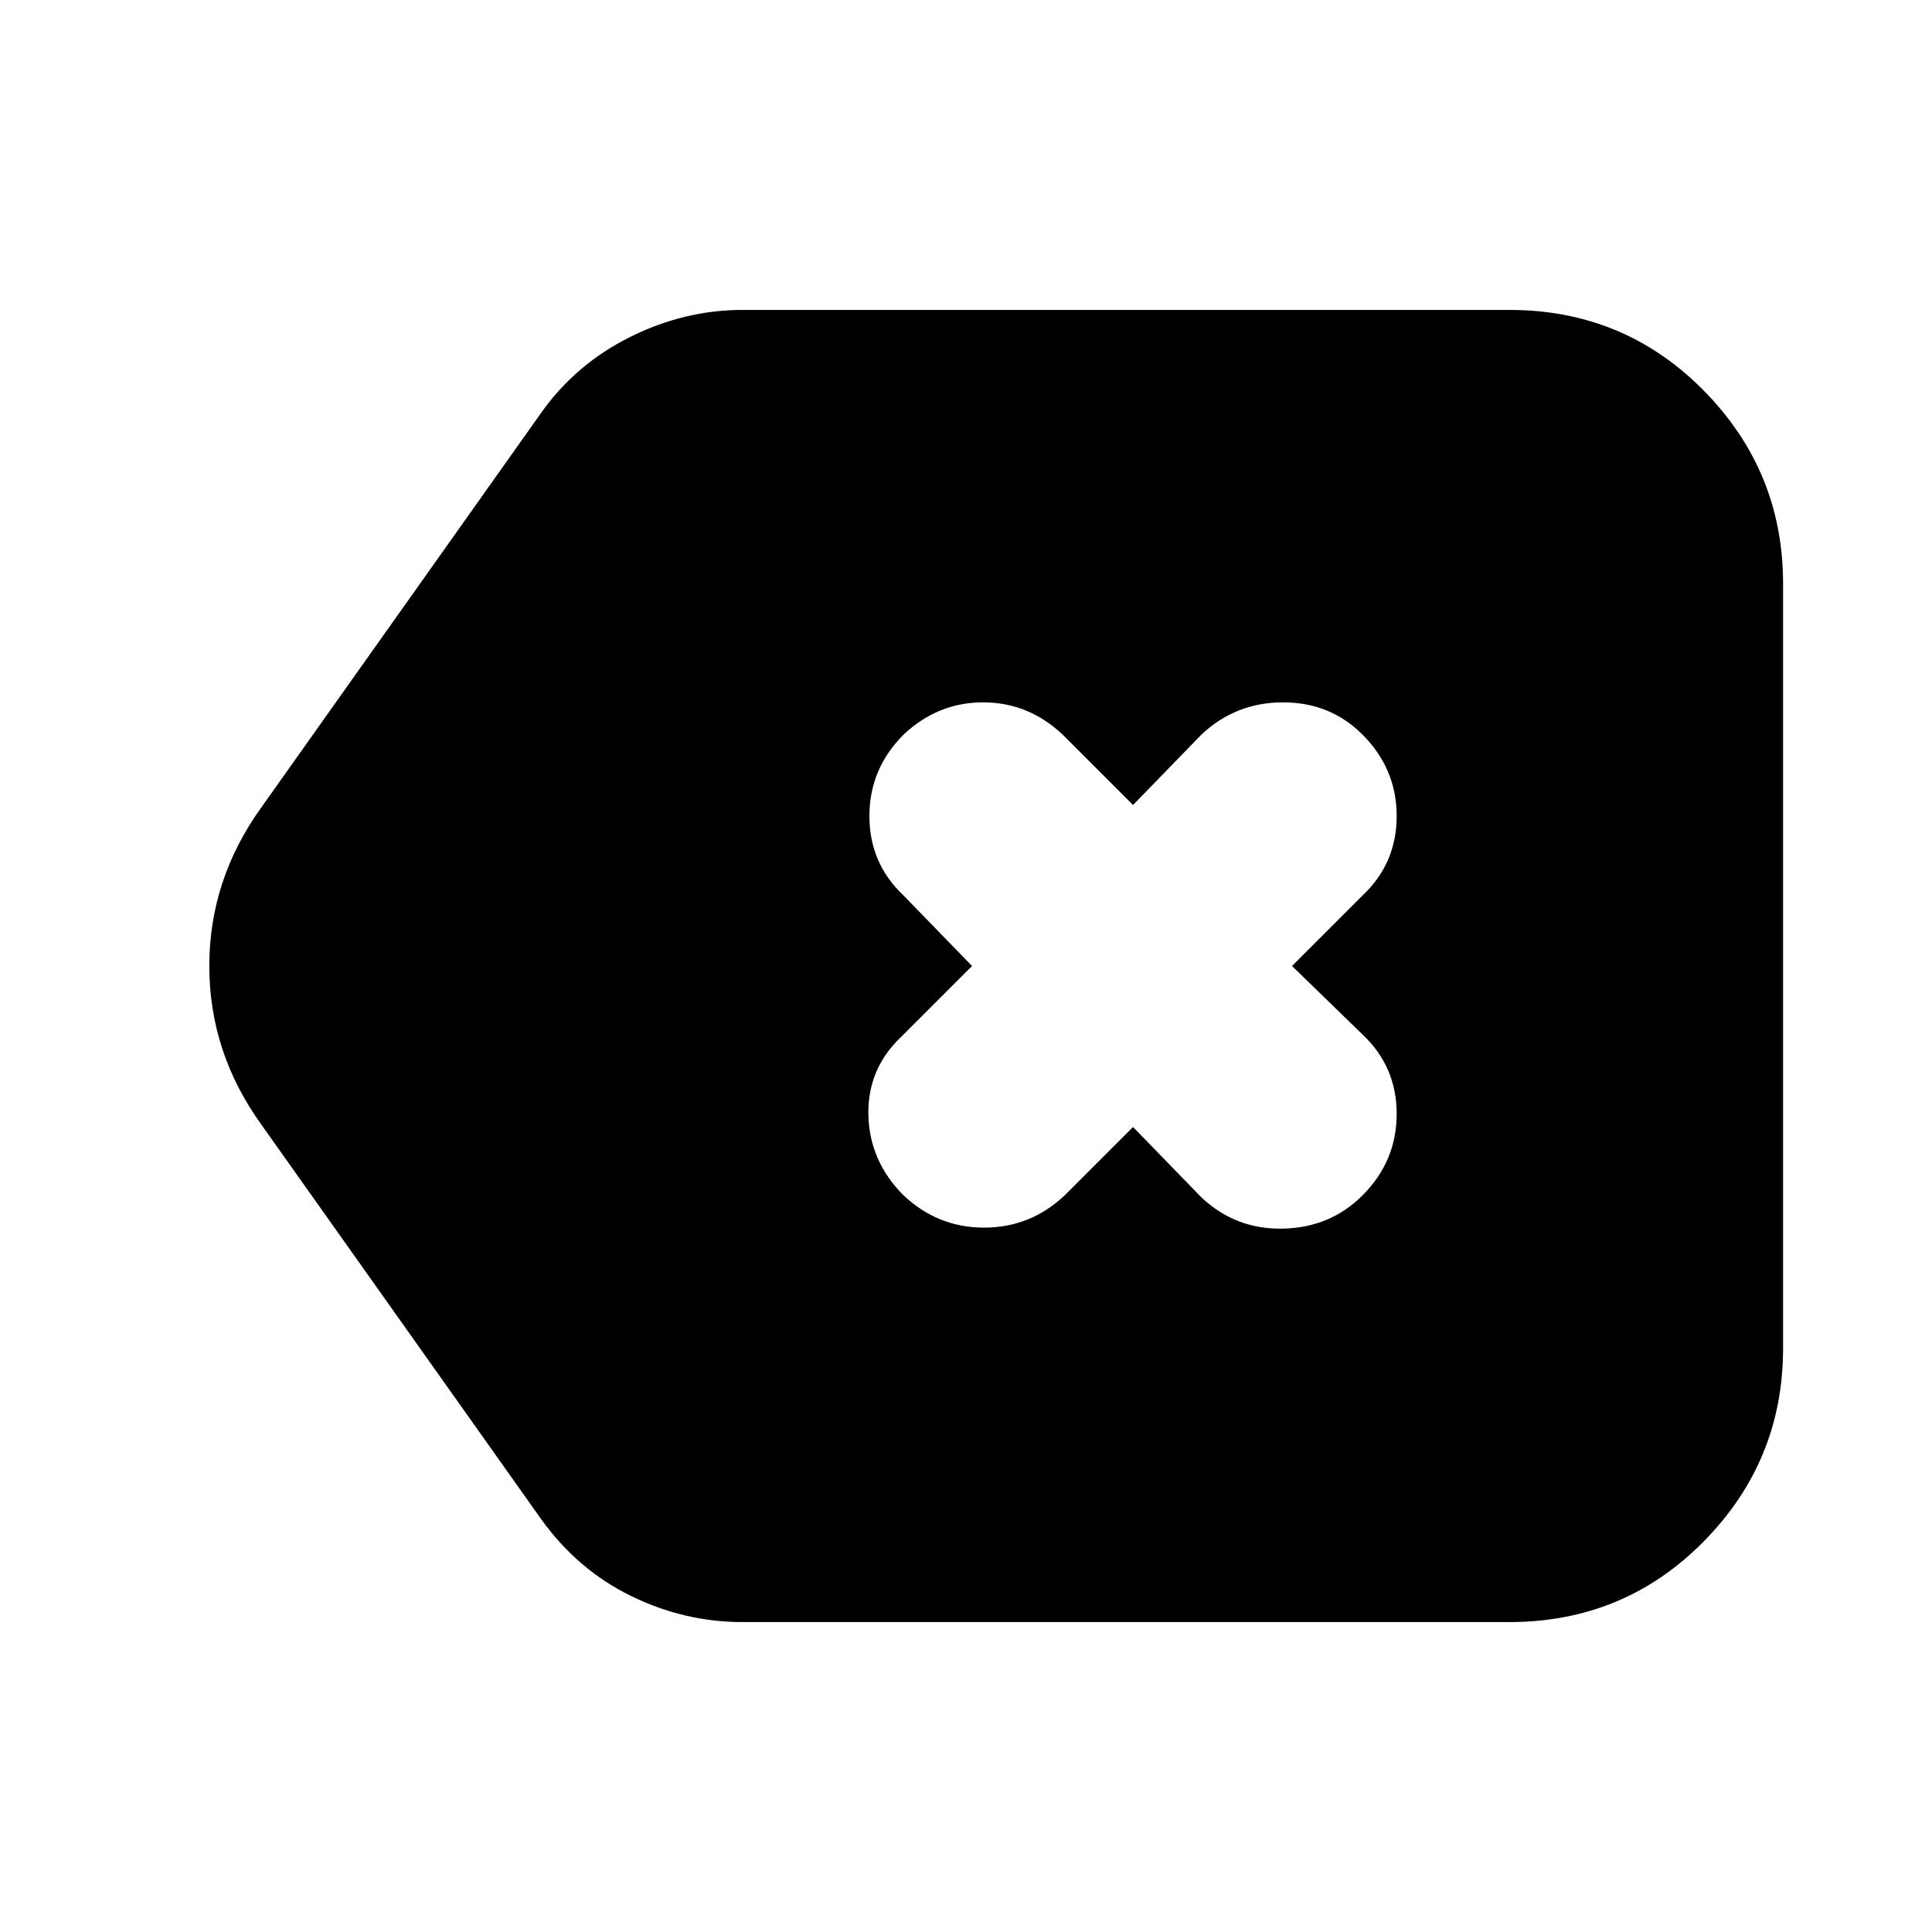 <svg xmlns="http://www.w3.org/2000/svg" height="24" viewBox="0 -960 960 960" width="24"><path d="M369-154q-29 0-55.5-13T269-205L130-401q-26-36-26-79t26-79l139-196q17-24 44-37.5t56-13.5h381q57 0 96.5 40t39.5 96v380q0 56-39.5 96T750-154H369Zm194-246 34 35q17 16 40.5 15.5T677-366q17-17 17-40.5T677-446l-35-34 35-35q17-16 17-39.5T677-595q-16-16-39.5-16T597-595l-34 35-35-35q-17-16-39.5-16T449-595q-17 17-17 40.5t17 39.5l34 35-35 35q-17 16-16.5 39t17.5 40q17 16 40 16t40-16l34-34Z"/></svg>